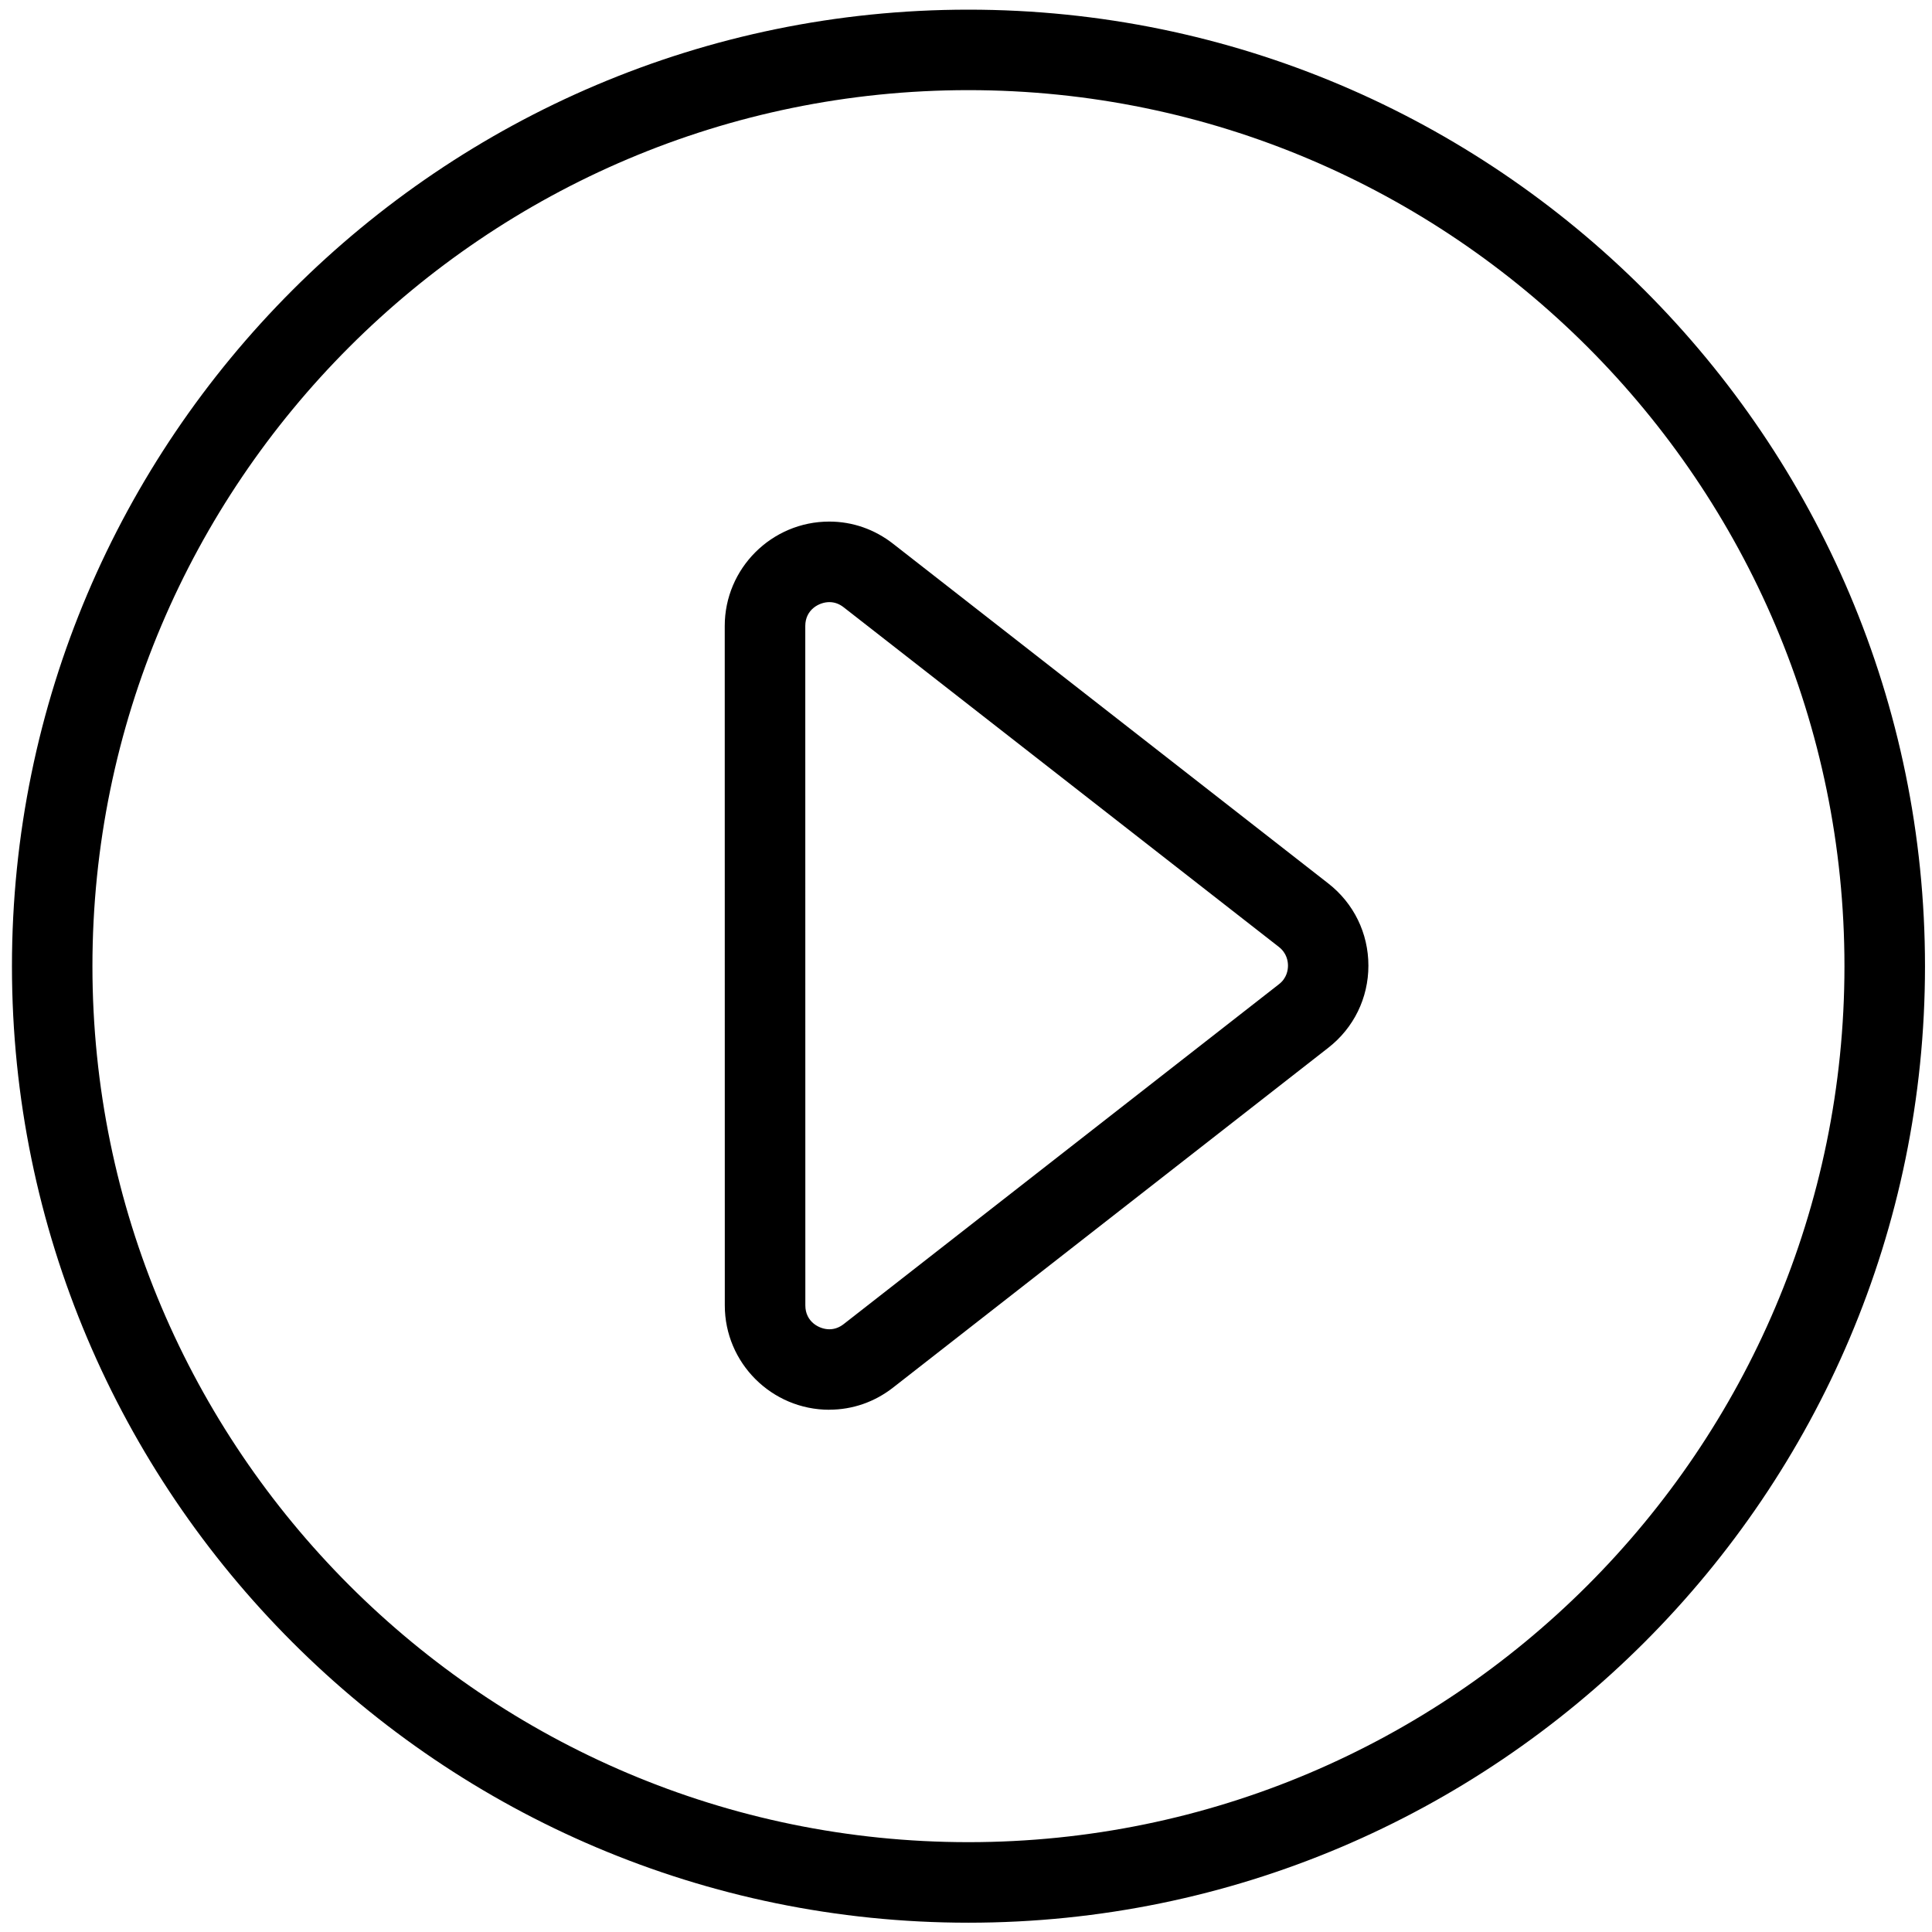 <svg version="1.1" xmlns="http://www.w3.org/2000/svg" width="32" height="32" viewBox="0 0 32 32">
<title>arrow_next_right</title>
<path d="M16.040 31.846c-8.736 0-15.842-7.107-15.842-15.842s7.107-15.844 15.842-15.844 15.844 7.107 15.844 15.844c0 8.736-7.108 15.842-15.844 15.842zM16.040 1.493c-8.001 0-14.509 6.509-14.509 14.51 0 8 6.508 14.509 14.509 14.509s14.51-6.509 14.51-14.509c0-8.001-6.509-14.51-14.51-14.51z"></path>
<path d="M13.736 23.35v0c-0.954 0-1.731-0.775-1.731-1.728l-0.001-11.254c0-0.953 0.777-1.729 1.731-1.729 0.384 0 0.75 0.127 1.058 0.368l7.208 5.626c0.422 0.329 0.664 0.825 0.664 1.361s-0.242 1.031-0.664 1.36l-7.208 5.628c-0.307 0.24-0.673 0.367-1.058 0.367zM13.736 9.973c-0.165 0-0.398 0.122-0.398 0.395l0.001 11.254c0 0.272 0.232 0.395 0.397 0.395v0c0.085 0 0.165-0.029 0.237-0.085l7.209-5.629c0.132-0.101 0.151-0.237 0.151-0.309s-0.019-0.207-0.151-0.31l-7.209-5.626c-0.073-0.057-0.152-0.085-0.237-0.085z"></path>
</svg>
